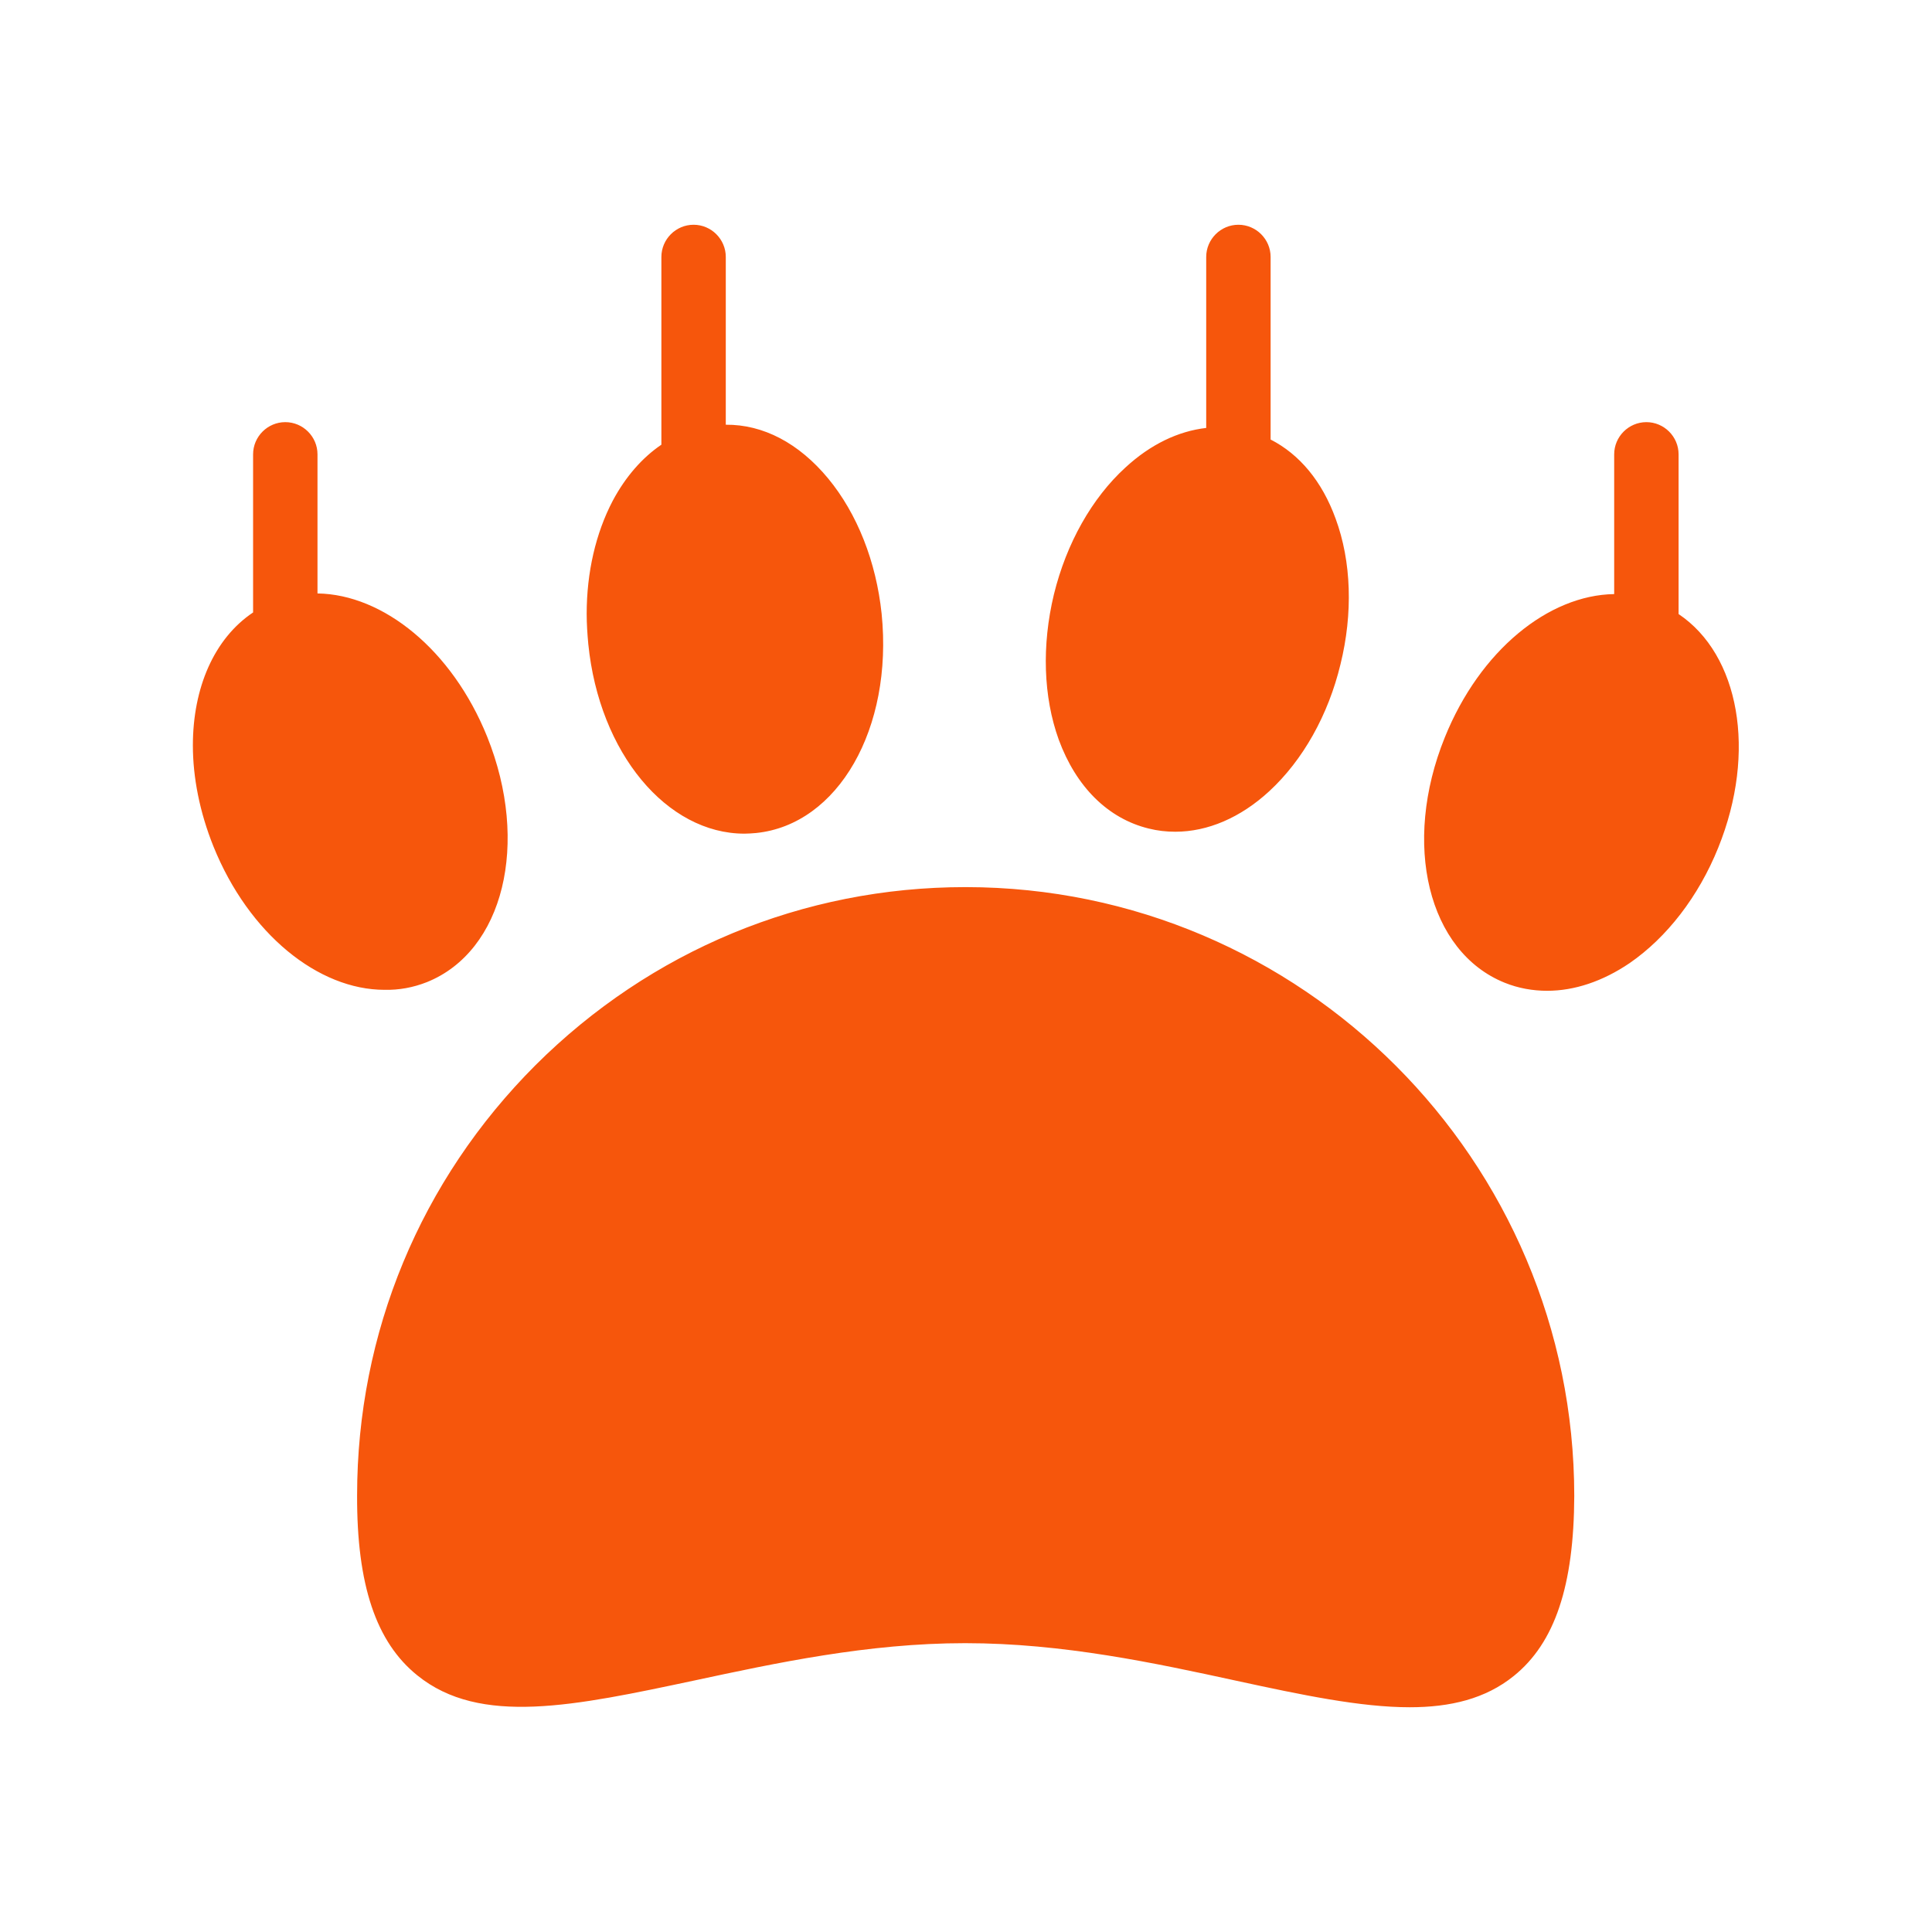 <svg xmlns="http://www.w3.org/2000/svg" enable-background="new 0 0 60 60" viewBox="0 0 60 60" id="lion"><path d="M38.46 6.98c-.55 0-1 .45-1 1v5.31c-.87.1-1.73.51-2.51 1.23-1.04.95-1.83 2.35-2.22 3.94-.38 1.58-.33 3.18.15 4.51.54 1.47 1.53 2.45 2.79 2.76.28.07.55.1.83.1 1 0 2.02-.43 2.92-1.26 1.04-.96 1.83-2.36 2.21-3.94.39-1.58.34-3.19-.15-4.52-.42-1.16-1.12-2-2.02-2.46V7.98C39.46 7.43 39.01 6.98 38.46 6.98zM21.54 6.98c-.55 0-1 .45-1 1v5.83c-.59.4-1.11.99-1.51 1.74-.53 1.01-.81 2.23-.81 3.51 0 .31.02.62.05.94.34 3.39 2.44 5.89 4.85 5.89.12 0 .23-.01.36-.02 2.55-.26 4.26-3.25 3.9-6.81-.17-1.62-.76-3.11-1.66-4.2-.91-1.1-2.02-1.68-3.18-1.67V7.98C22.54 7.43 22.09 6.98 21.54 6.98zM30 27.55c-.01 0-.01 0-.02 0-5.04 0-9.78 1.97-13.35 5.53-3.57 3.57-5.54 8.31-5.54 13.36-.01 2.78.59 4.56 1.87 5.59 1.95 1.58 4.88.95 8.6.16 2.52-.54 5.39-1.16 8.41-1.16h.01c3.03 0 5.9.62 8.43 1.17 2.03.44 3.84.82 5.37.82 1.26 0 2.35-.26 3.23-.97 1.28-1.03 1.87-2.81 1.88-5.59C48.89 36.04 40.42 27.56 30 27.55zM52.13 19.07v-4.96c0-.55-.45-1-1-1s-1 .45-1 1v4.34c-2.04.03-4.17 1.75-5.26 4.45-1.34 3.31-.52 6.66 1.86 7.62.42.17.87.25 1.32.25.84 0 1.72-.29 2.56-.86 1.16-.8 2.14-2.07 2.75-3.58C54.57 23.34 54.01 20.33 52.13 19.07zM13.26 30.5c2.38-.96 3.2-4.31 1.87-7.62-1.09-2.7-3.23-4.42-5.27-4.45v-4.32c0-.55-.45-1-1-1s-1 .45-1 1v4.91c-1.21.81-1.87 2.34-1.87 4.13 0 .99.21 2.07.64 3.14 1.1 2.72 3.26 4.45 5.31 4.45C12.39 30.75 12.83 30.67 13.26 30.5z" fill="#f6560c" class="color000000 svgShape"></path></svg>